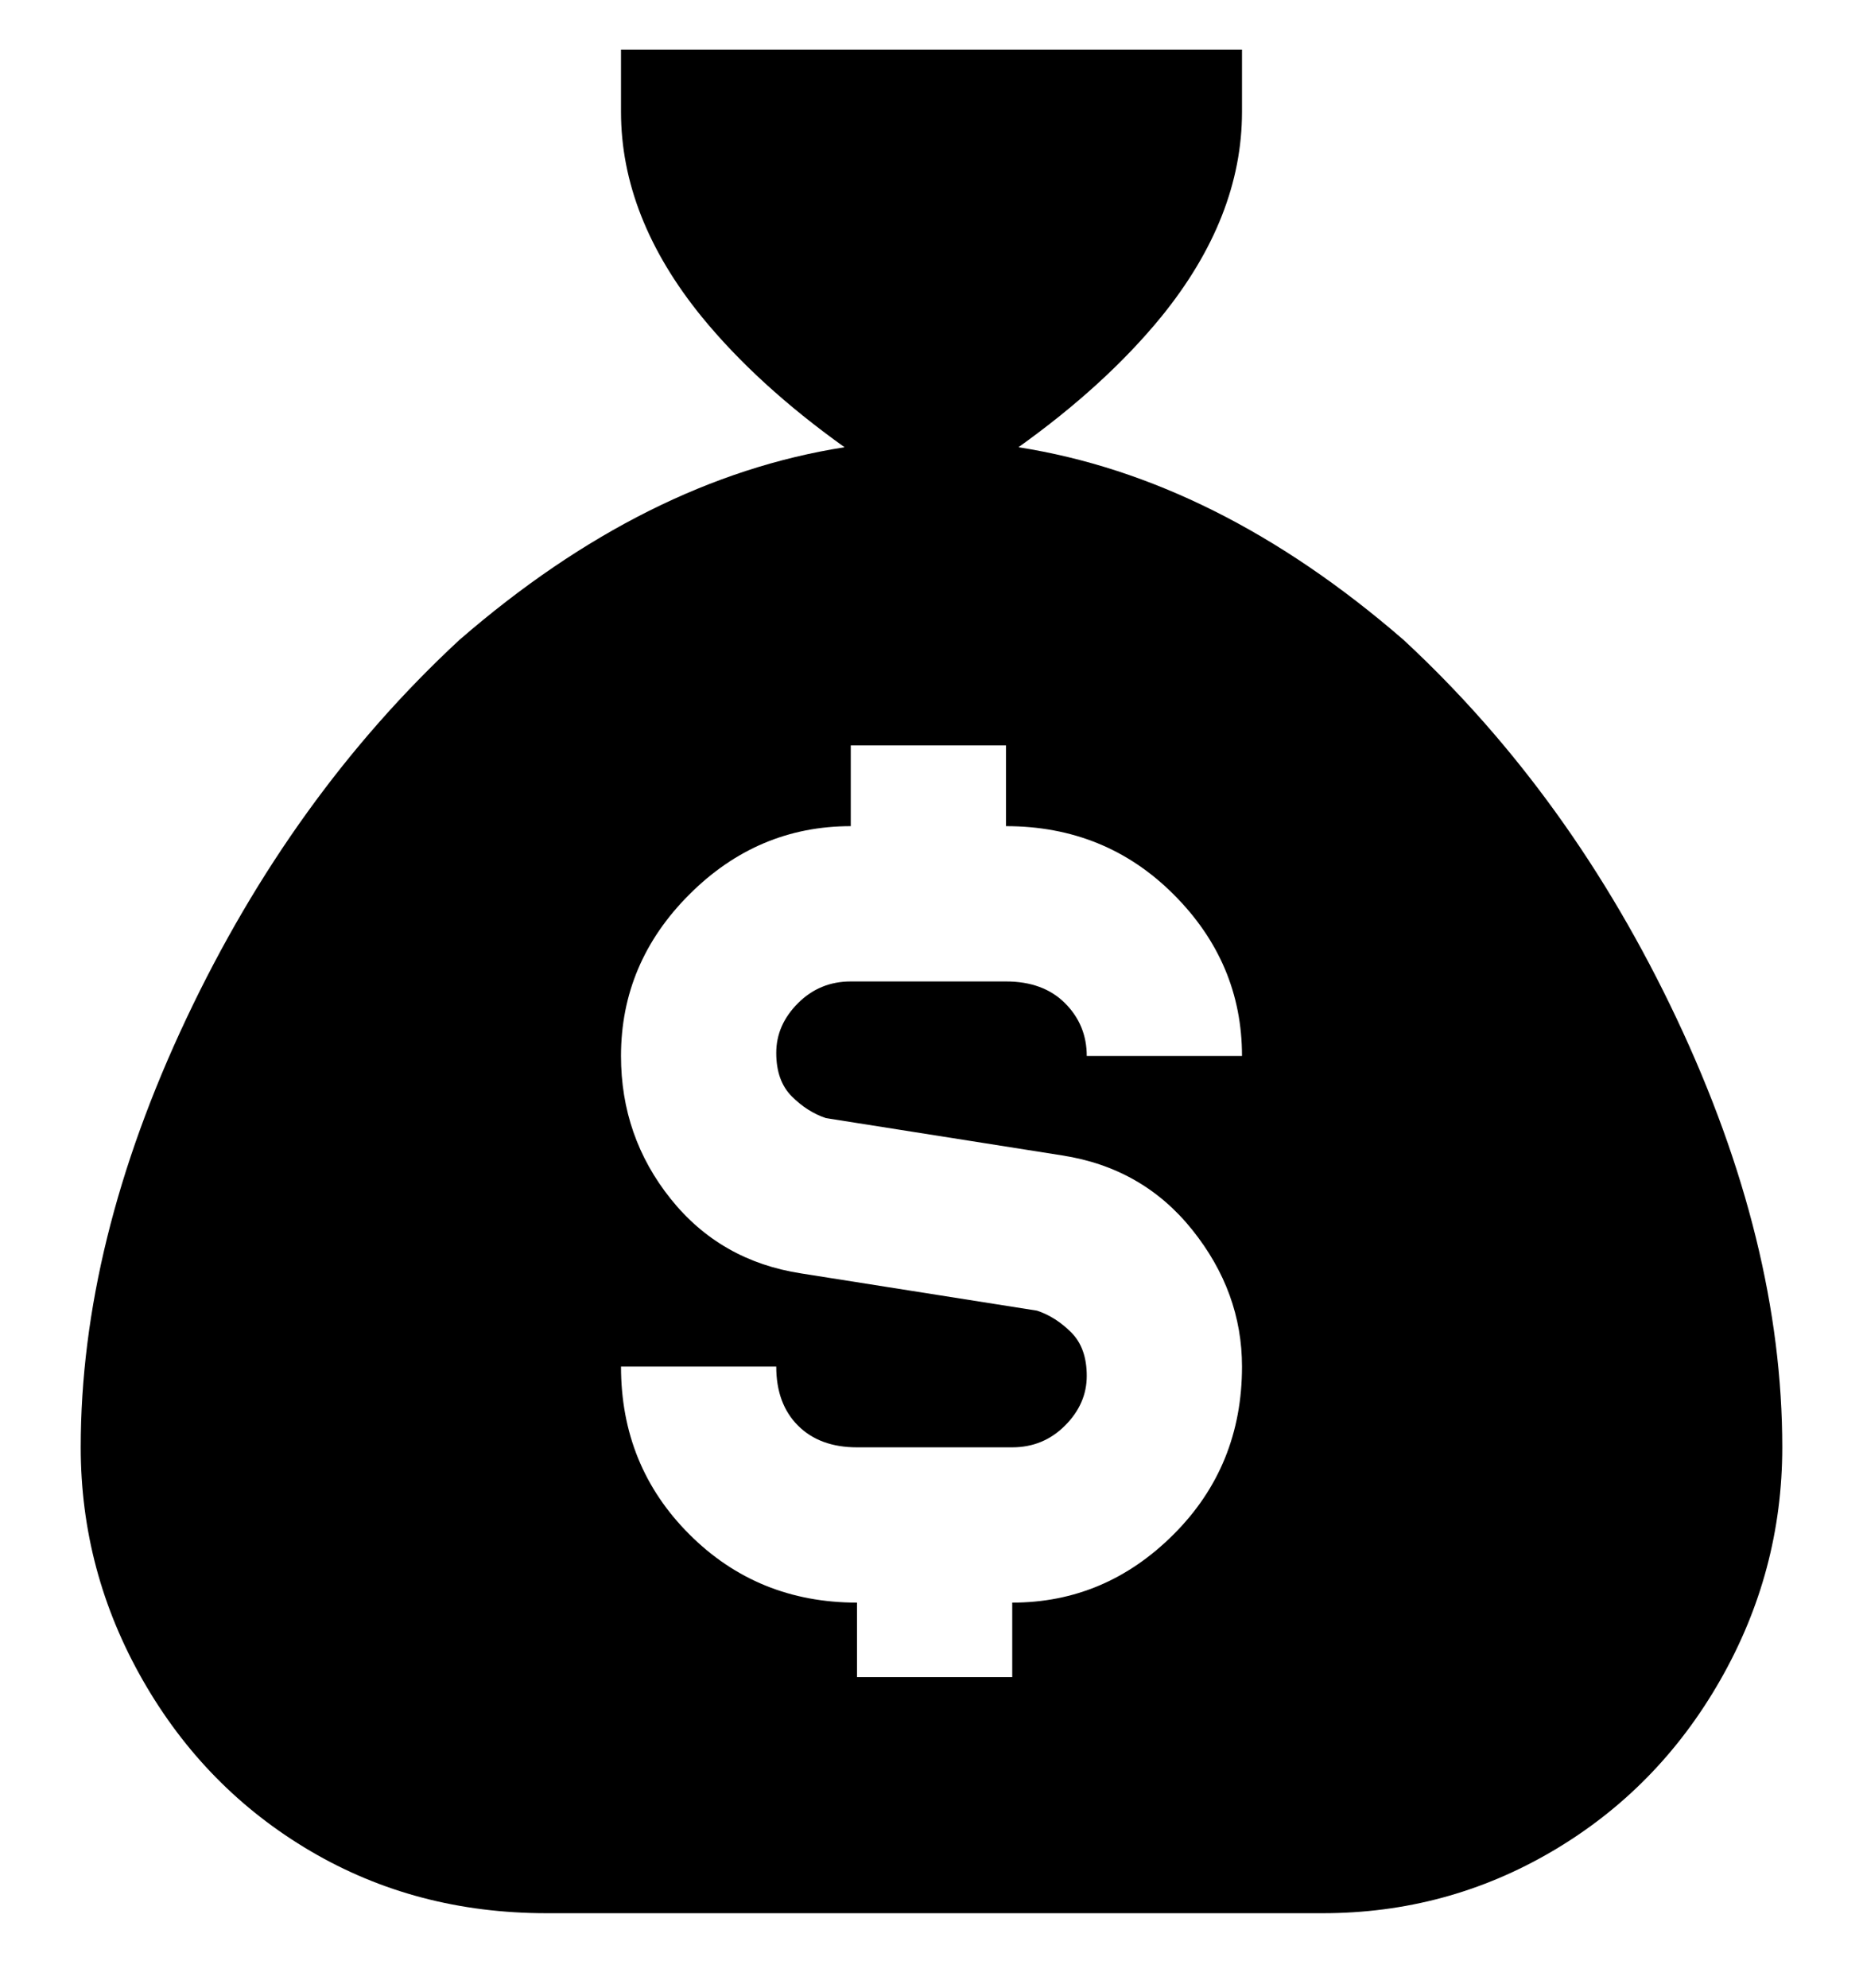 <svg viewBox="0 0 300 320" xmlns="http://www.w3.org/2000/svg"><path d="M164 72q14-10 23-21 13-16 13-33V8H100v10q0 17 13 33 9 11 23 21-32 5-62 31-27 25-44 61t-17 69q0 20 10 37.5T50 298q17 10 38 10h125q20 0 37-10t27-27.5q10-17.5 10-37.5 0-33-17-69t-44-61q-30-26-62-31zm-31 108l38 6q13 2 21 12t8 22q0 16-11 27t-26 11v12h-25v-12q-16 0-27-11t-11-27h25q0 6 3.5 9.5t9.5 3.5h25q5 0 8.5-3.5t3.5-8q0-4.5-2.5-7T167 211l-38-6q-13-2-21-12t-8-23q0-15 11-26t26-11v-13h25v13q16 0 27 11t11 26h-25q0-5-3.5-8.5T162 158h-25q-5 0-8.5 3.5t-3.5 8q0 4.5 2.5 7t5.5 3.5z"/></svg>